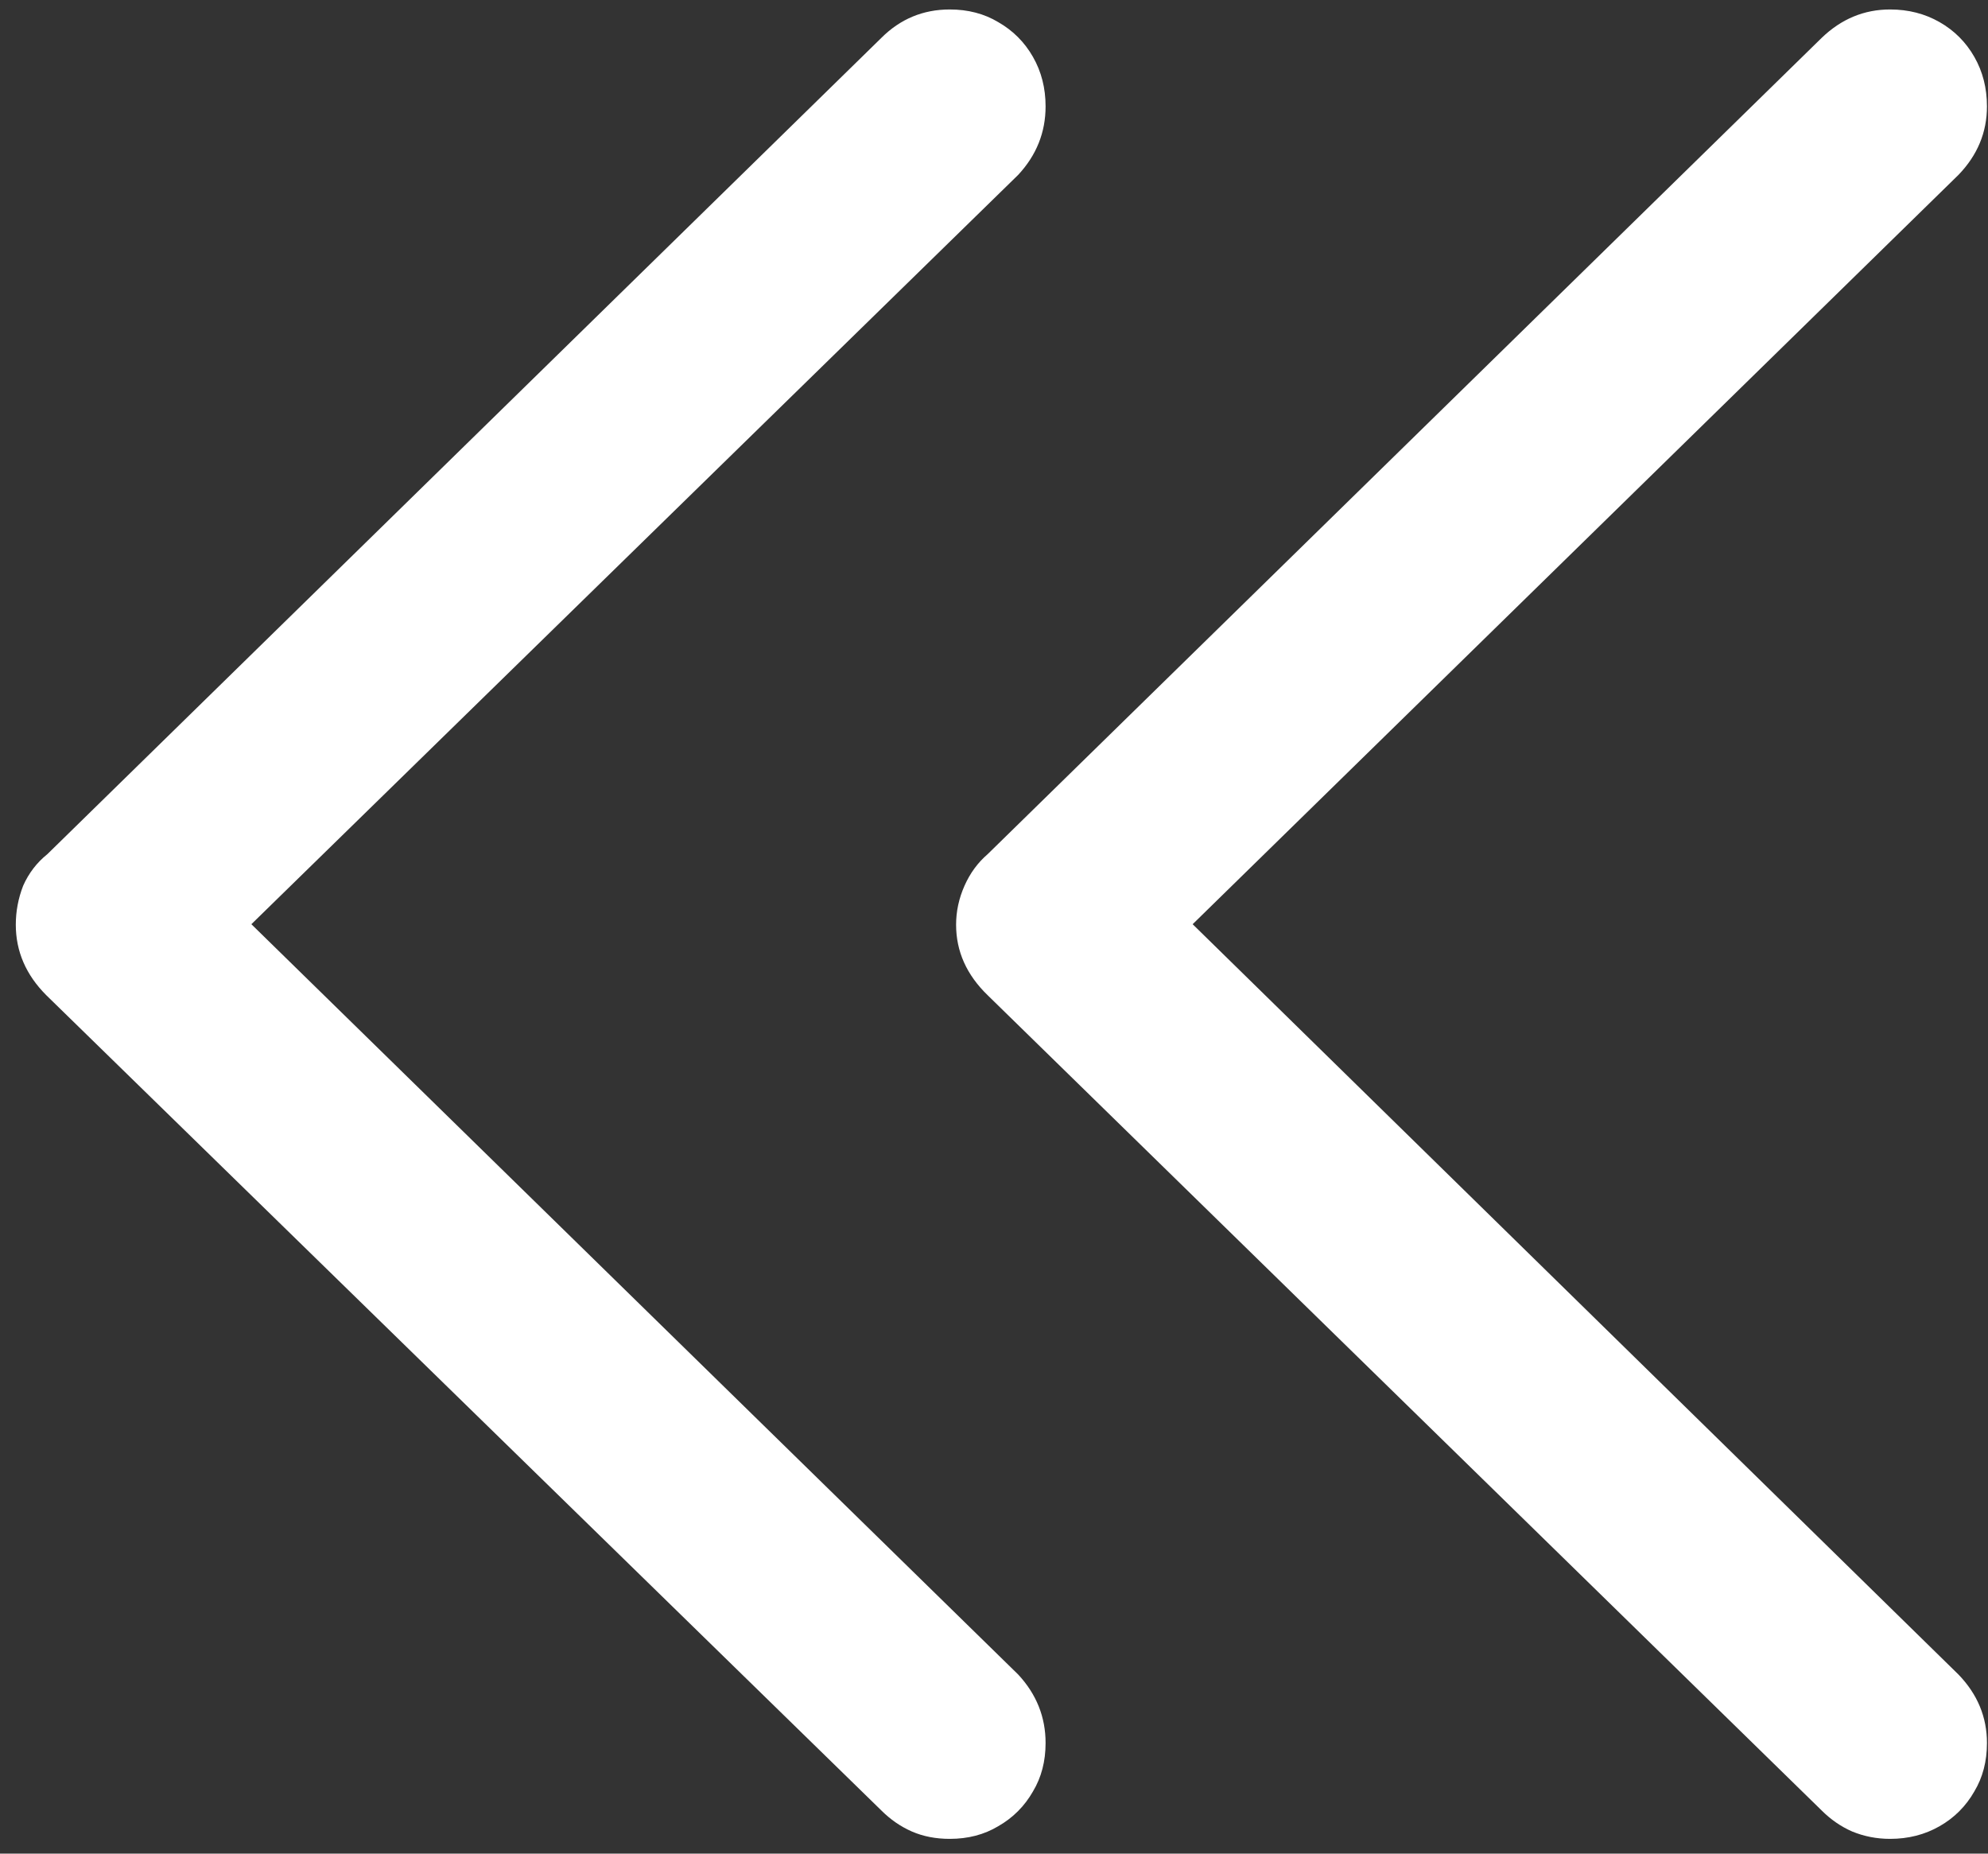 <svg width="118" height="110" viewBox="0 0 118 110" fill="none" xmlns="http://www.w3.org/2000/svg">
<rect x="0" y="0" width="118" height="110" fill="#333333" stroke="none"/>
<path d="M52.312 107.438C52.854 107.979 53.458 108.396 54.125 108.688C54.792 108.979 55.542 109.125 56.375 109.125C57.458 109.125 58.417 108.875 59.25 108.375C60.125 107.875 60.812 107.188 61.312 106.312C61.812 105.479 62.062 104.521 62.062 103.438C62.062 101.896 61.521 100.542 60.438 99.375L11.5 51.5V58.188L60.438 10.375C61.521 9.208 62.062 7.854 62.062 6.312C62.062 5.229 61.812 4.25 61.312 3.375C60.812 2.5 60.125 1.812 59.25 1.312C58.417 0.812 57.458 0.562 56.375 0.562C54.792 0.562 53.438 1.125 52.312 2.25L2.812 50.688C2.188 51.188 1.708 51.812 1.375 52.562C1.083 53.312 0.938 54.083 0.938 54.875C0.938 56.458 1.542 57.854 2.75 59.062L52.312 107.438ZM108.125 107.438C108.667 107.979 109.271 108.396 109.938 108.688C110.646 108.979 111.396 109.125 112.188 109.125C113.271 109.125 114.25 108.875 115.125 108.375C116 107.875 116.688 107.188 117.188 106.312C117.688 105.479 117.938 104.521 117.938 103.438C117.938 101.896 117.375 100.542 116.25 99.375L67.375 51.5V58.188L116.25 10.375C117.375 9.208 117.938 7.854 117.938 6.312C117.938 5.229 117.688 4.25 117.188 3.375C116.688 2.5 116 1.812 115.125 1.312C114.25 0.812 113.271 0.562 112.188 0.562C110.646 0.562 109.292 1.125 108.125 2.25L58.625 50.688C58.042 51.188 57.583 51.812 57.25 52.562C56.917 53.312 56.75 54.083 56.75 54.875C56.75 56.458 57.375 57.854 58.625 59.062L108.125 107.438Z" fill="white"/>
</svg>
